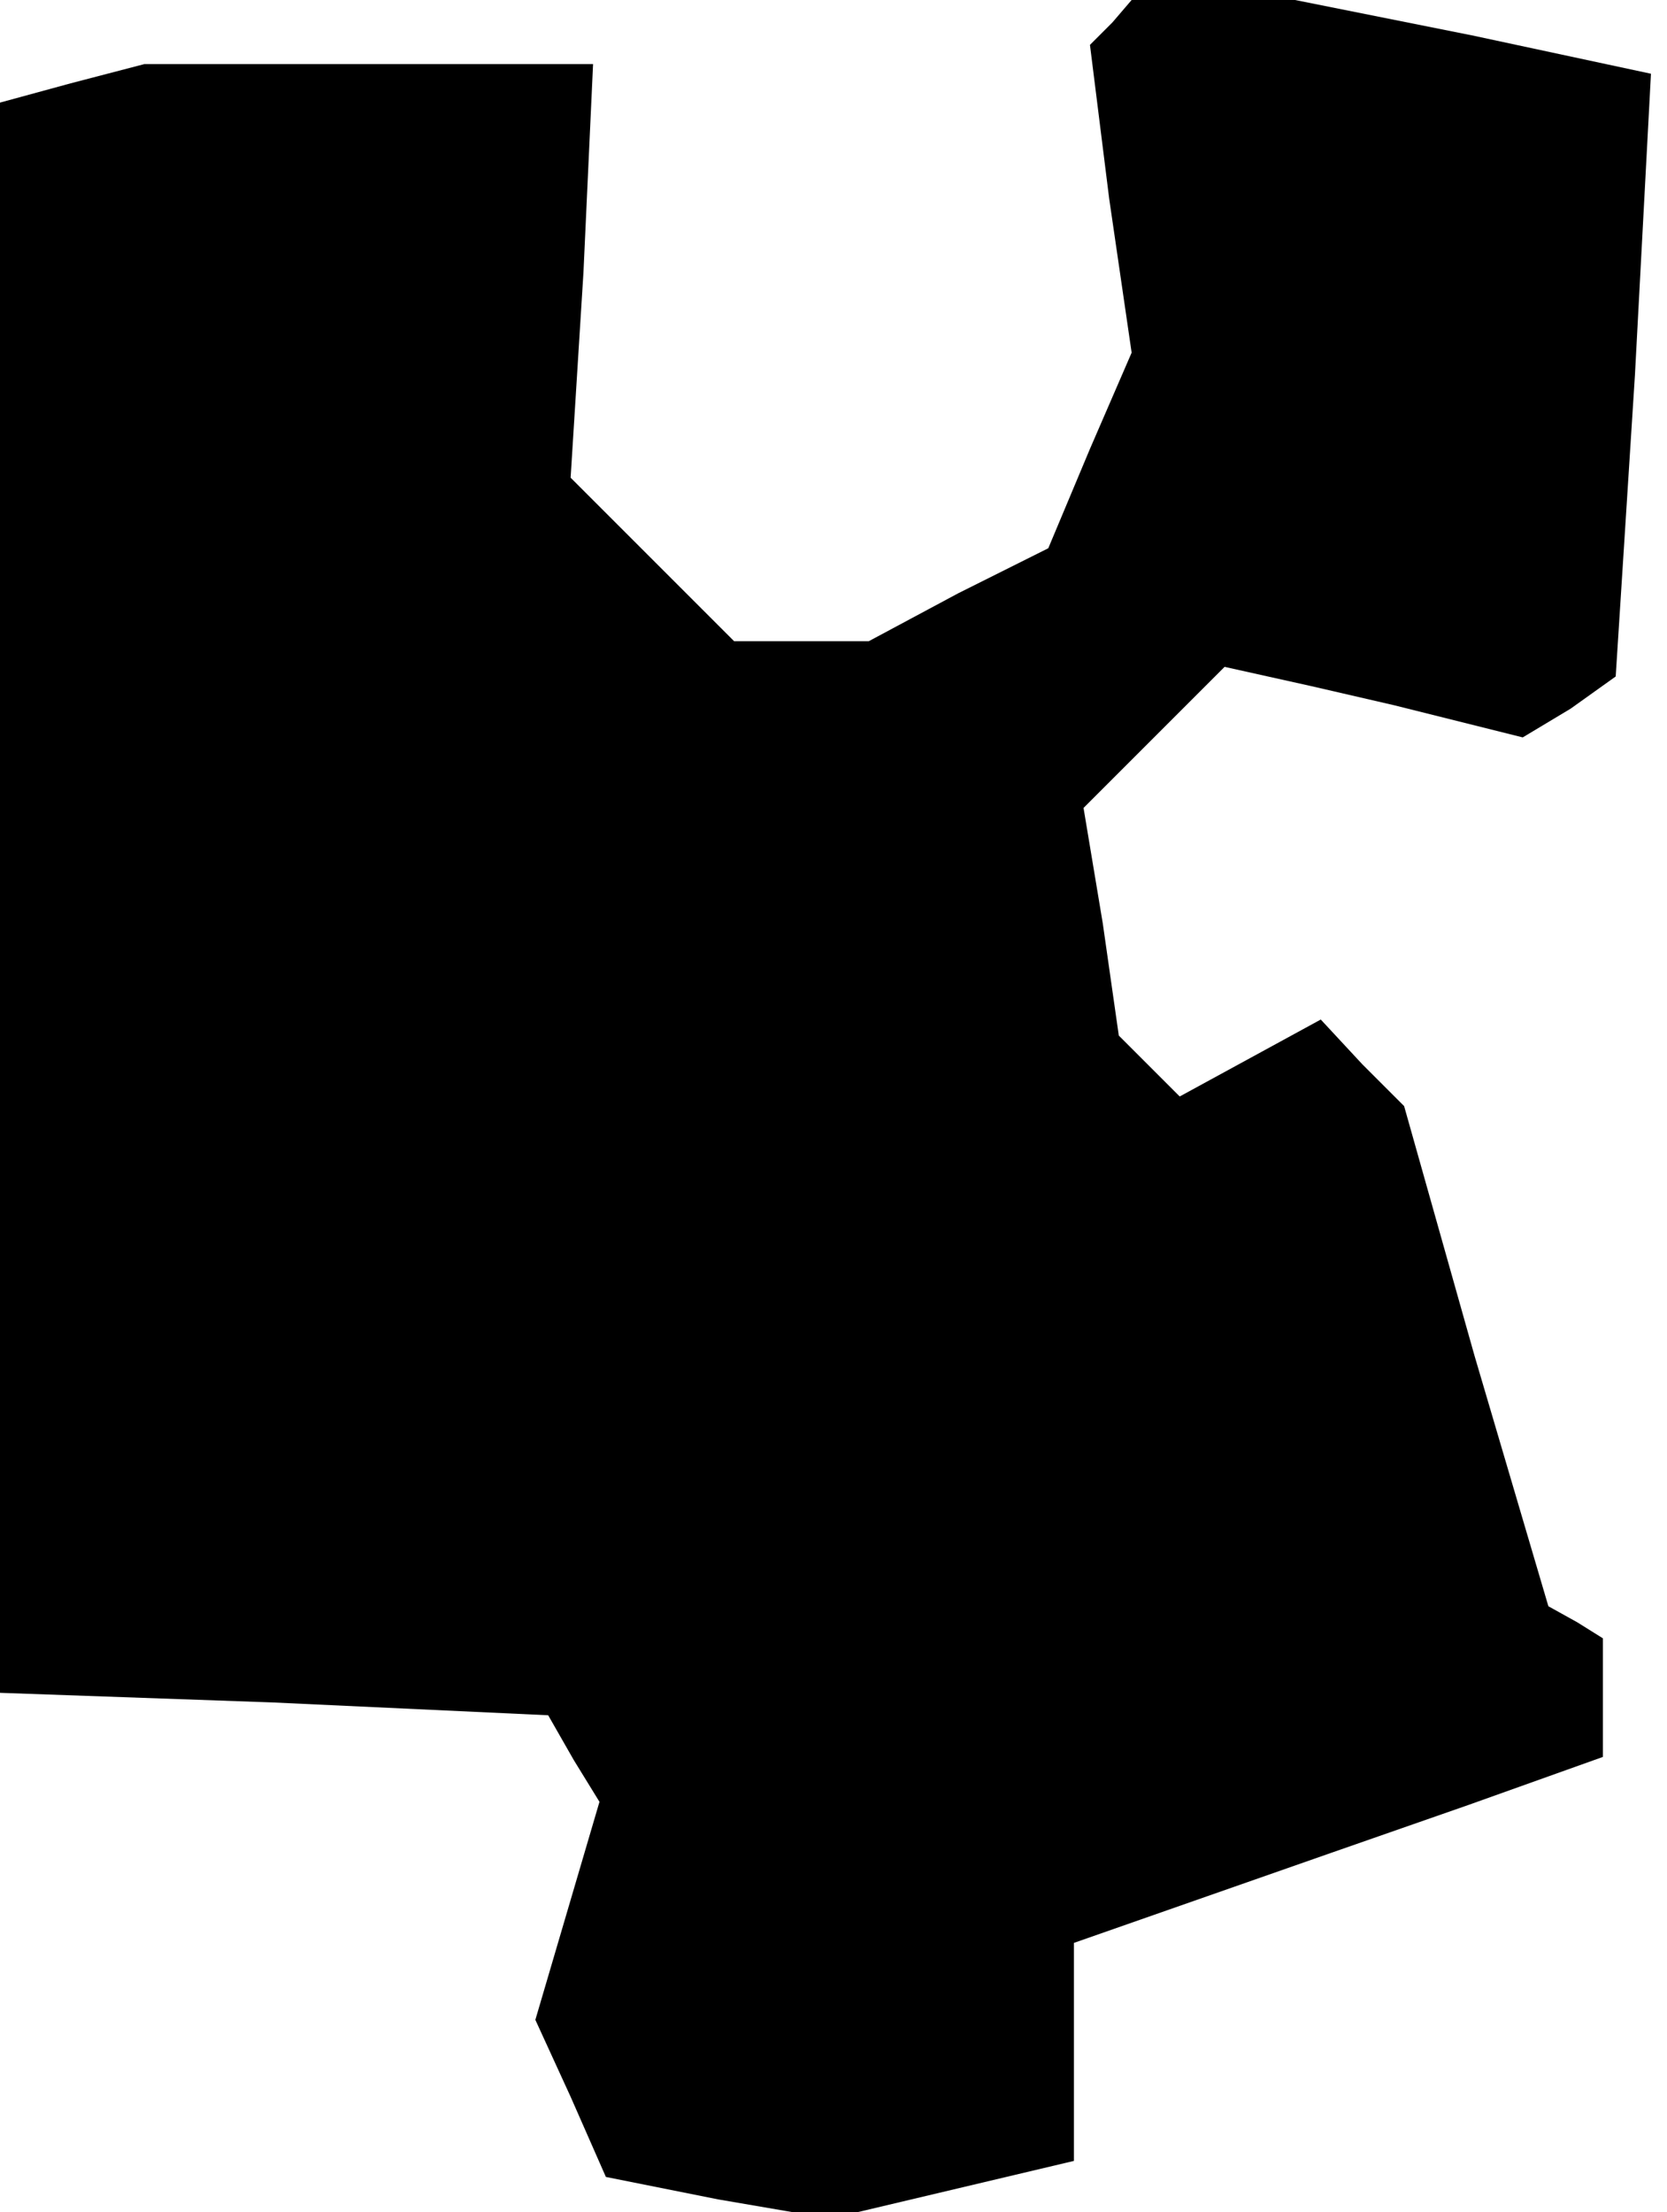 <?xml version="1.0" standalone="no"?>
<!DOCTYPE svg PUBLIC "-//W3C//DTD SVG 20010904//EN"
 "http://www.w3.org/TR/2001/REC-SVG-20010904/DTD/svg10.dtd">
<svg version="1.0" xmlns="http://www.w3.org/2000/svg"
 width="52pt" height="69pt" viewBox="0 0 52 69"
 preserveAspectRatio="xMidYMid meet">
<g transform="translate(0,69) scale(0.1,-0.1)"
fill="#000000" stroke="none">
<path d="M347 683 l-7 -7 6 -48 7 -48 -13 -30 -13 -31 -28 -14 -28 -15 -21 0
-21 0 -25 25 -26 26 4 64 3 65 -70 0 -70 0 -23 -6 -22 -6 0 -248 0 -248 85 -3
86 -4 8 -14 8 -13 -10 -34 -10 -34 11 -24 11 -25 35 -7 35 -6 38 9 38 9 0 34
0 34 40 14 40 14 43 15 42 15 0 18 0 19 -8 5 -9 5 -23 78 -22 78 -13 13 -13
14 -22 -12 -22 -12 -9 9 -10 10 -5 35 -6 36 22 22 22 22 27 -6 26 -6 20 -5 20
-5 15 9 14 10 6 94 5 94 -56 12 -55 11 -25 0 -26 0 -6 -7z"/>
</g>
</svg>
